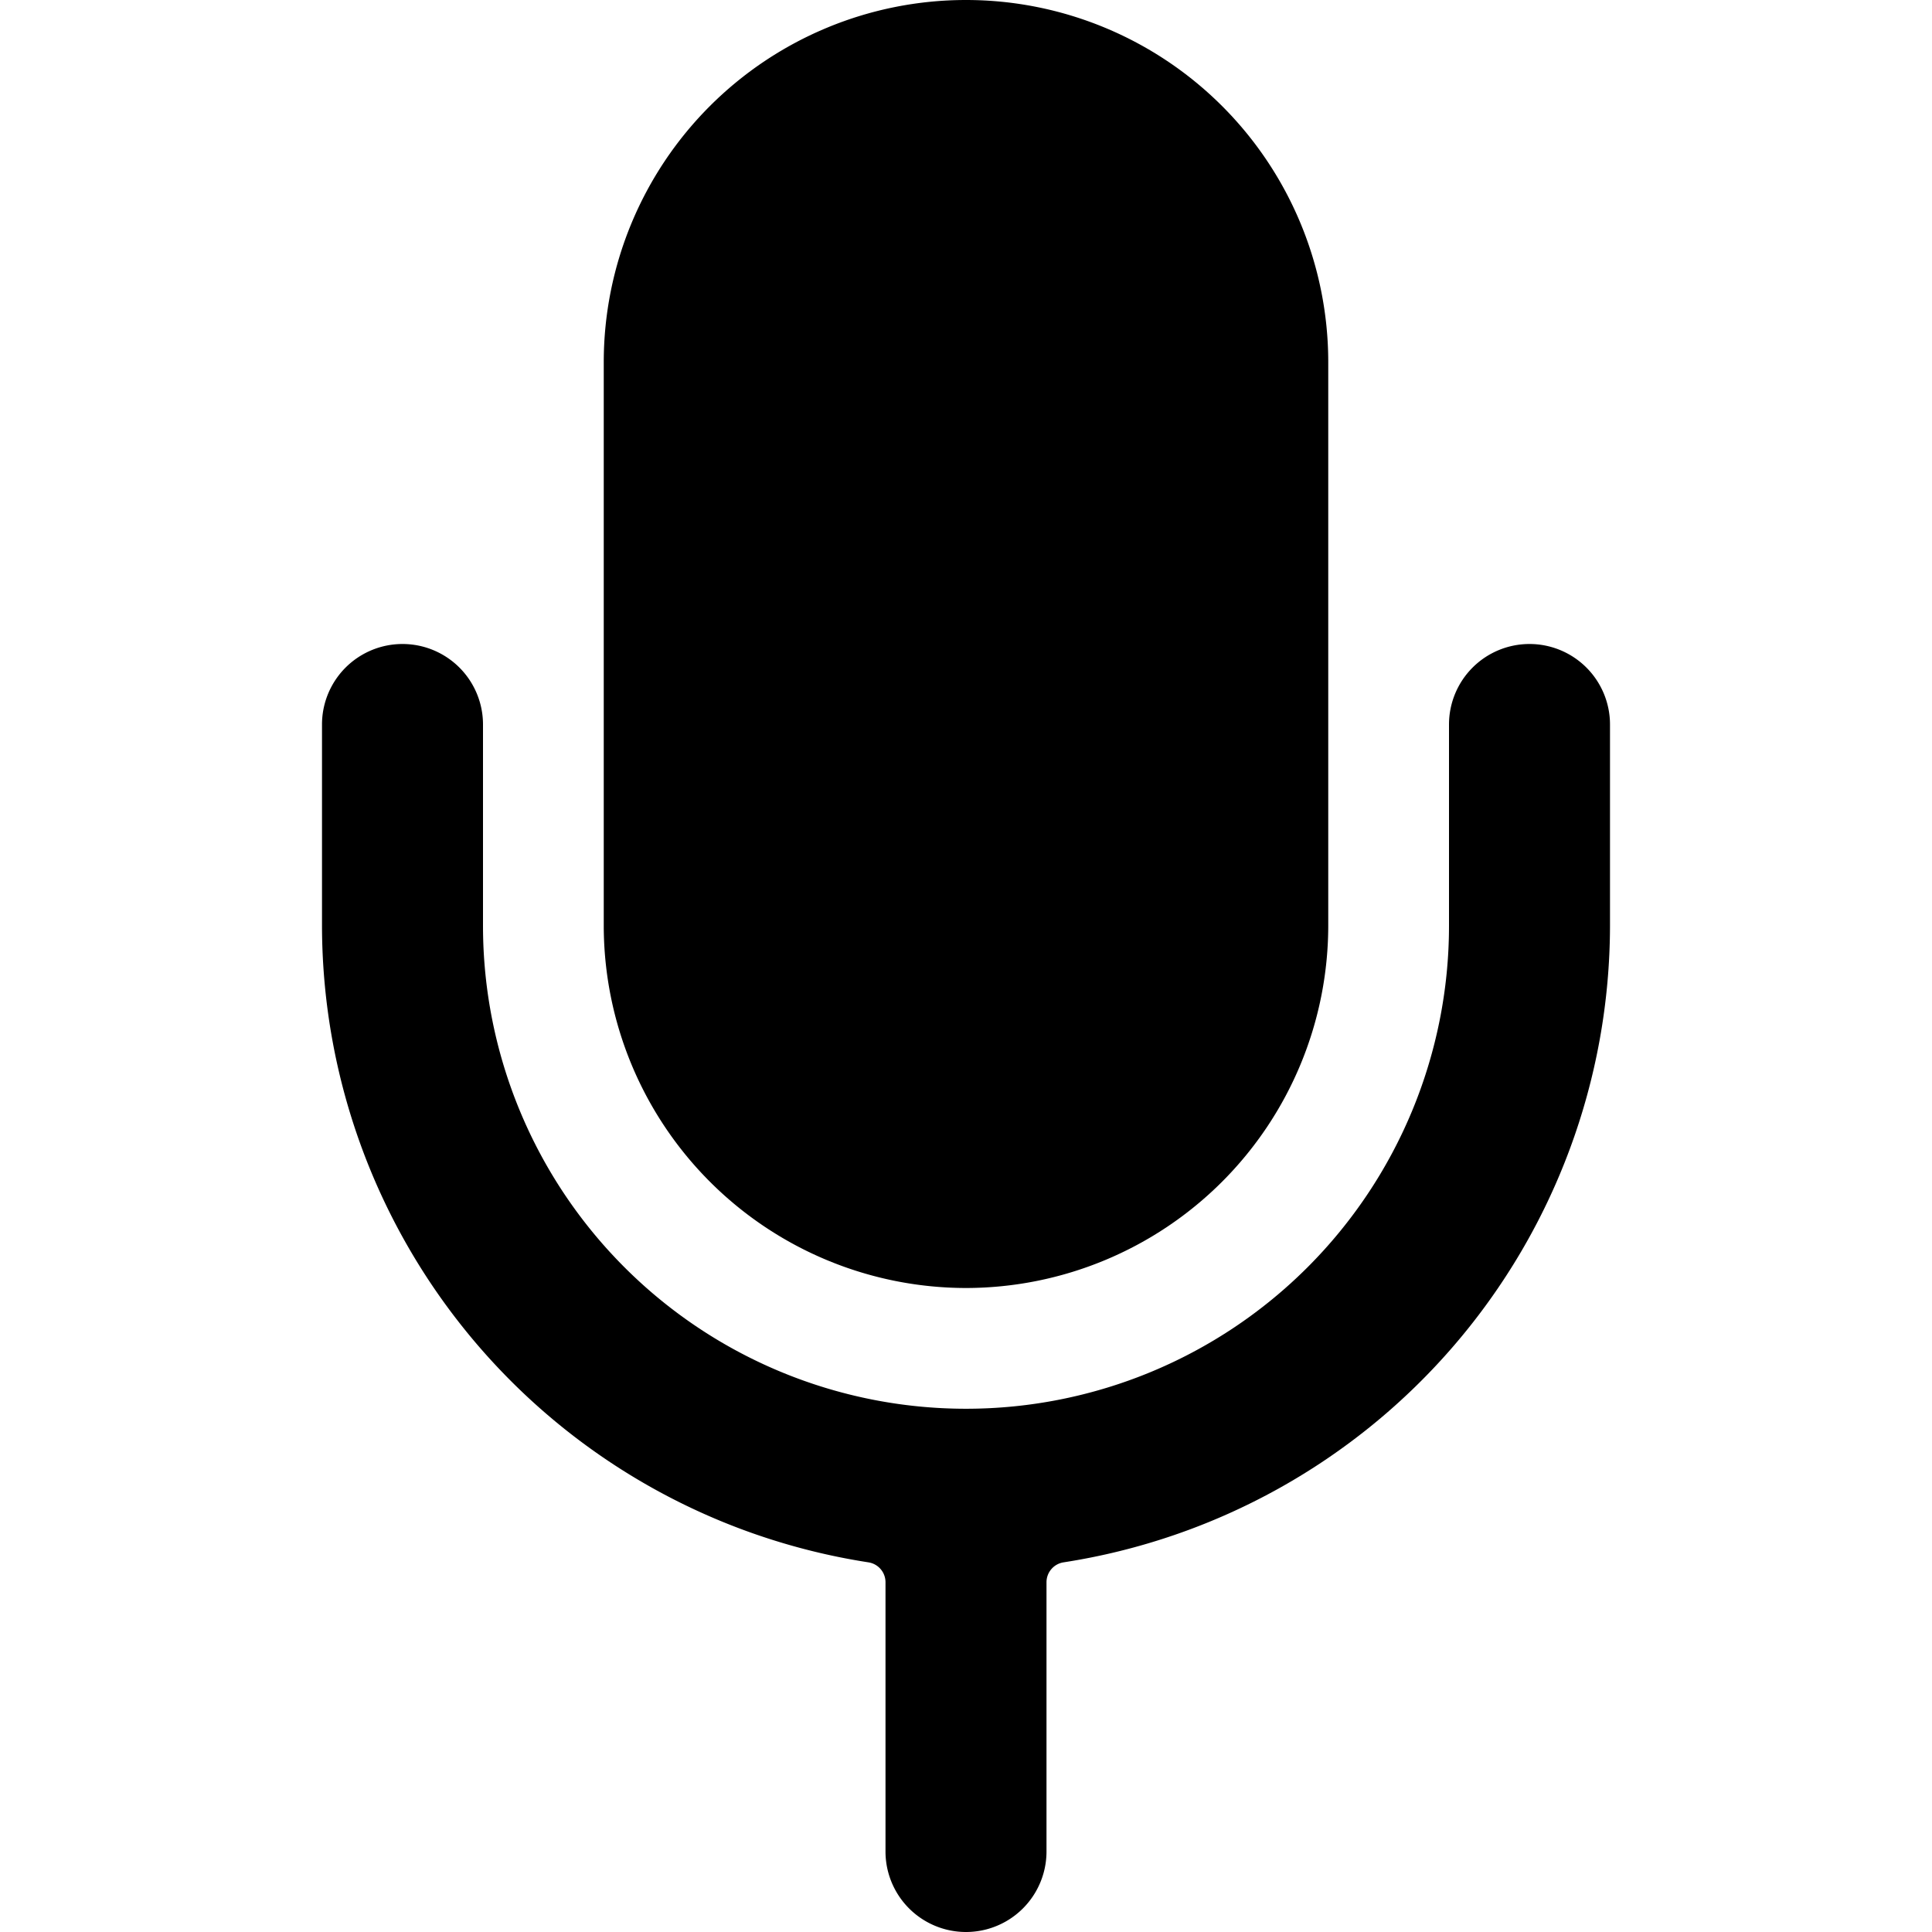 <svg fill="none" viewBox="0 0 24 24"><path fill="currentColor" d="M12 16a4.505 4.505 0 004.5-4.5v-7a4.5 4.5 0 10-9 0v7A4.505 4.505 0 0012 16z"></path><path fill="currentColor" d="M19 8a1 1 0 00-1 1v2.5a6 6 0 01-12 0V9a1 1 0 00-2 0v2.5a8.013 8.013 0 006.788 7.908.25.25 0 01.212.247V23a1 1 0 102 0v-3.345a.25.25 0 01.212-.247A8.013 8.013 0 0020 11.5V9a1 1 0 00-1-1z"></path></svg>